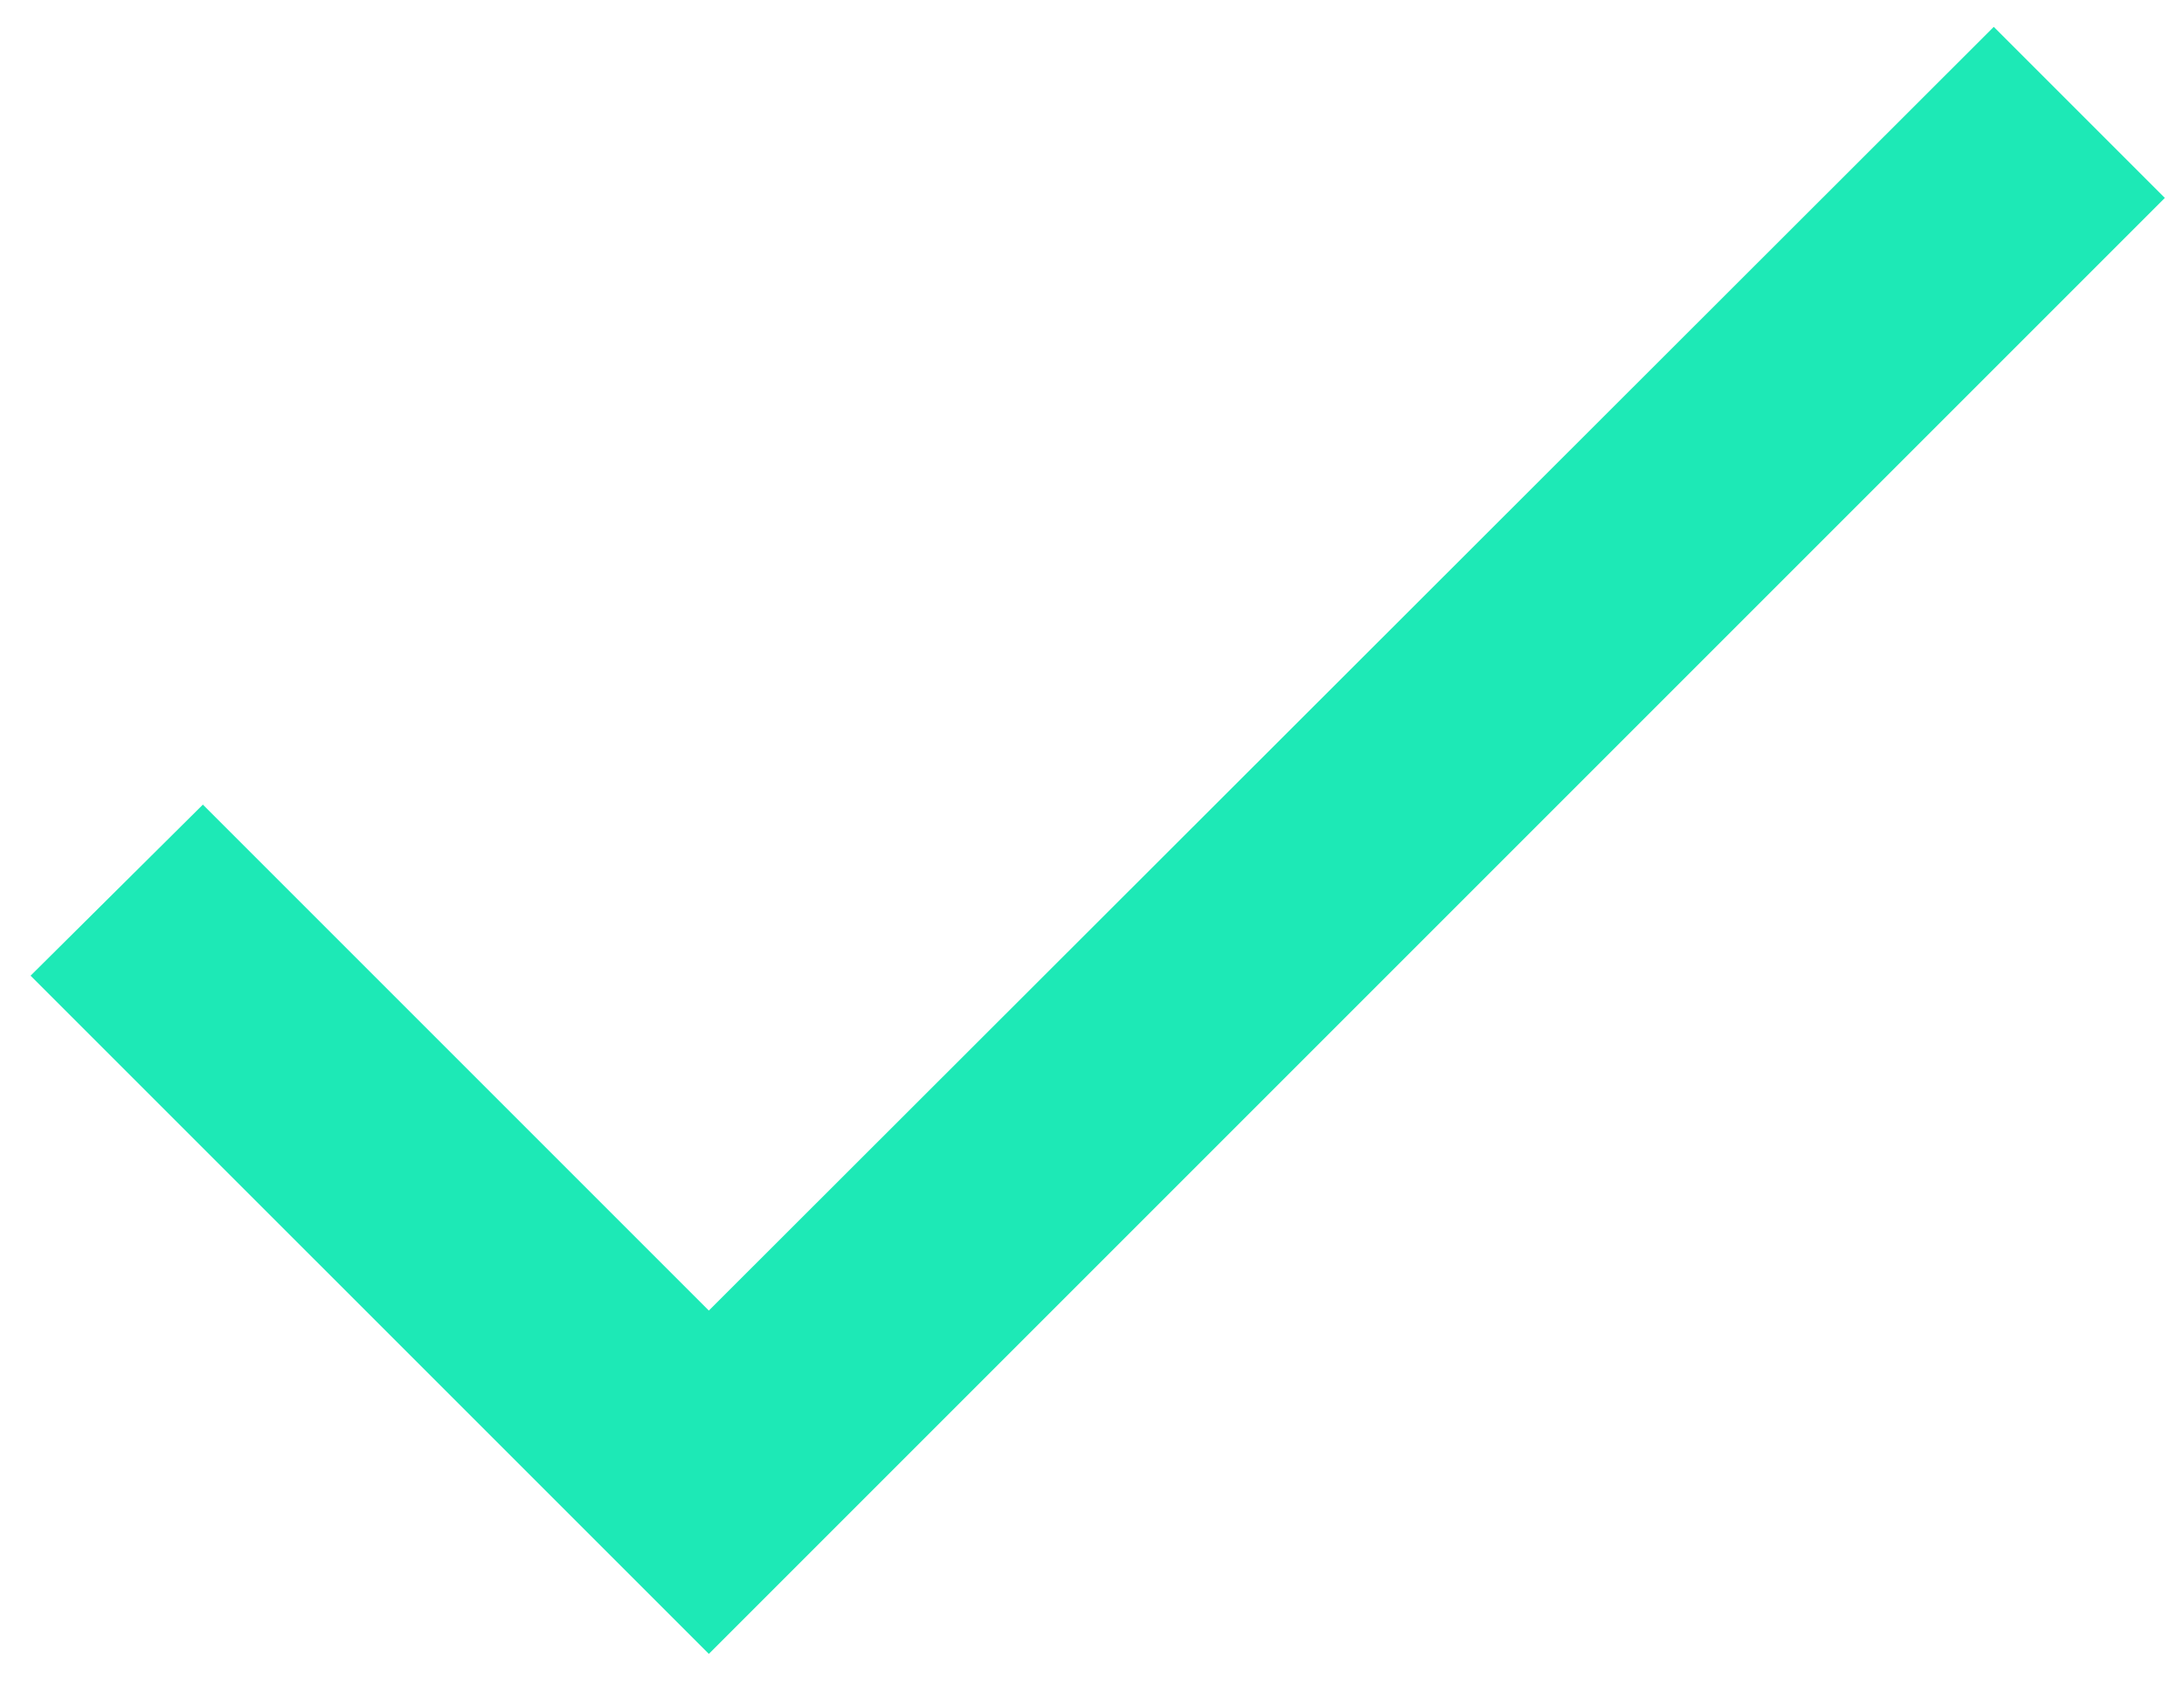 <svg width="57" height="44" viewBox="0 0 57 44" fill="none" xmlns="http://www.w3.org/2000/svg">
<path d="M18.5 34.205L5.295 21L0.798 25.465L18.5 43.166L56.5 5.166L52.035 0.701L18.5 34.205Z" fill="#1DE9B6"/>
</svg>
